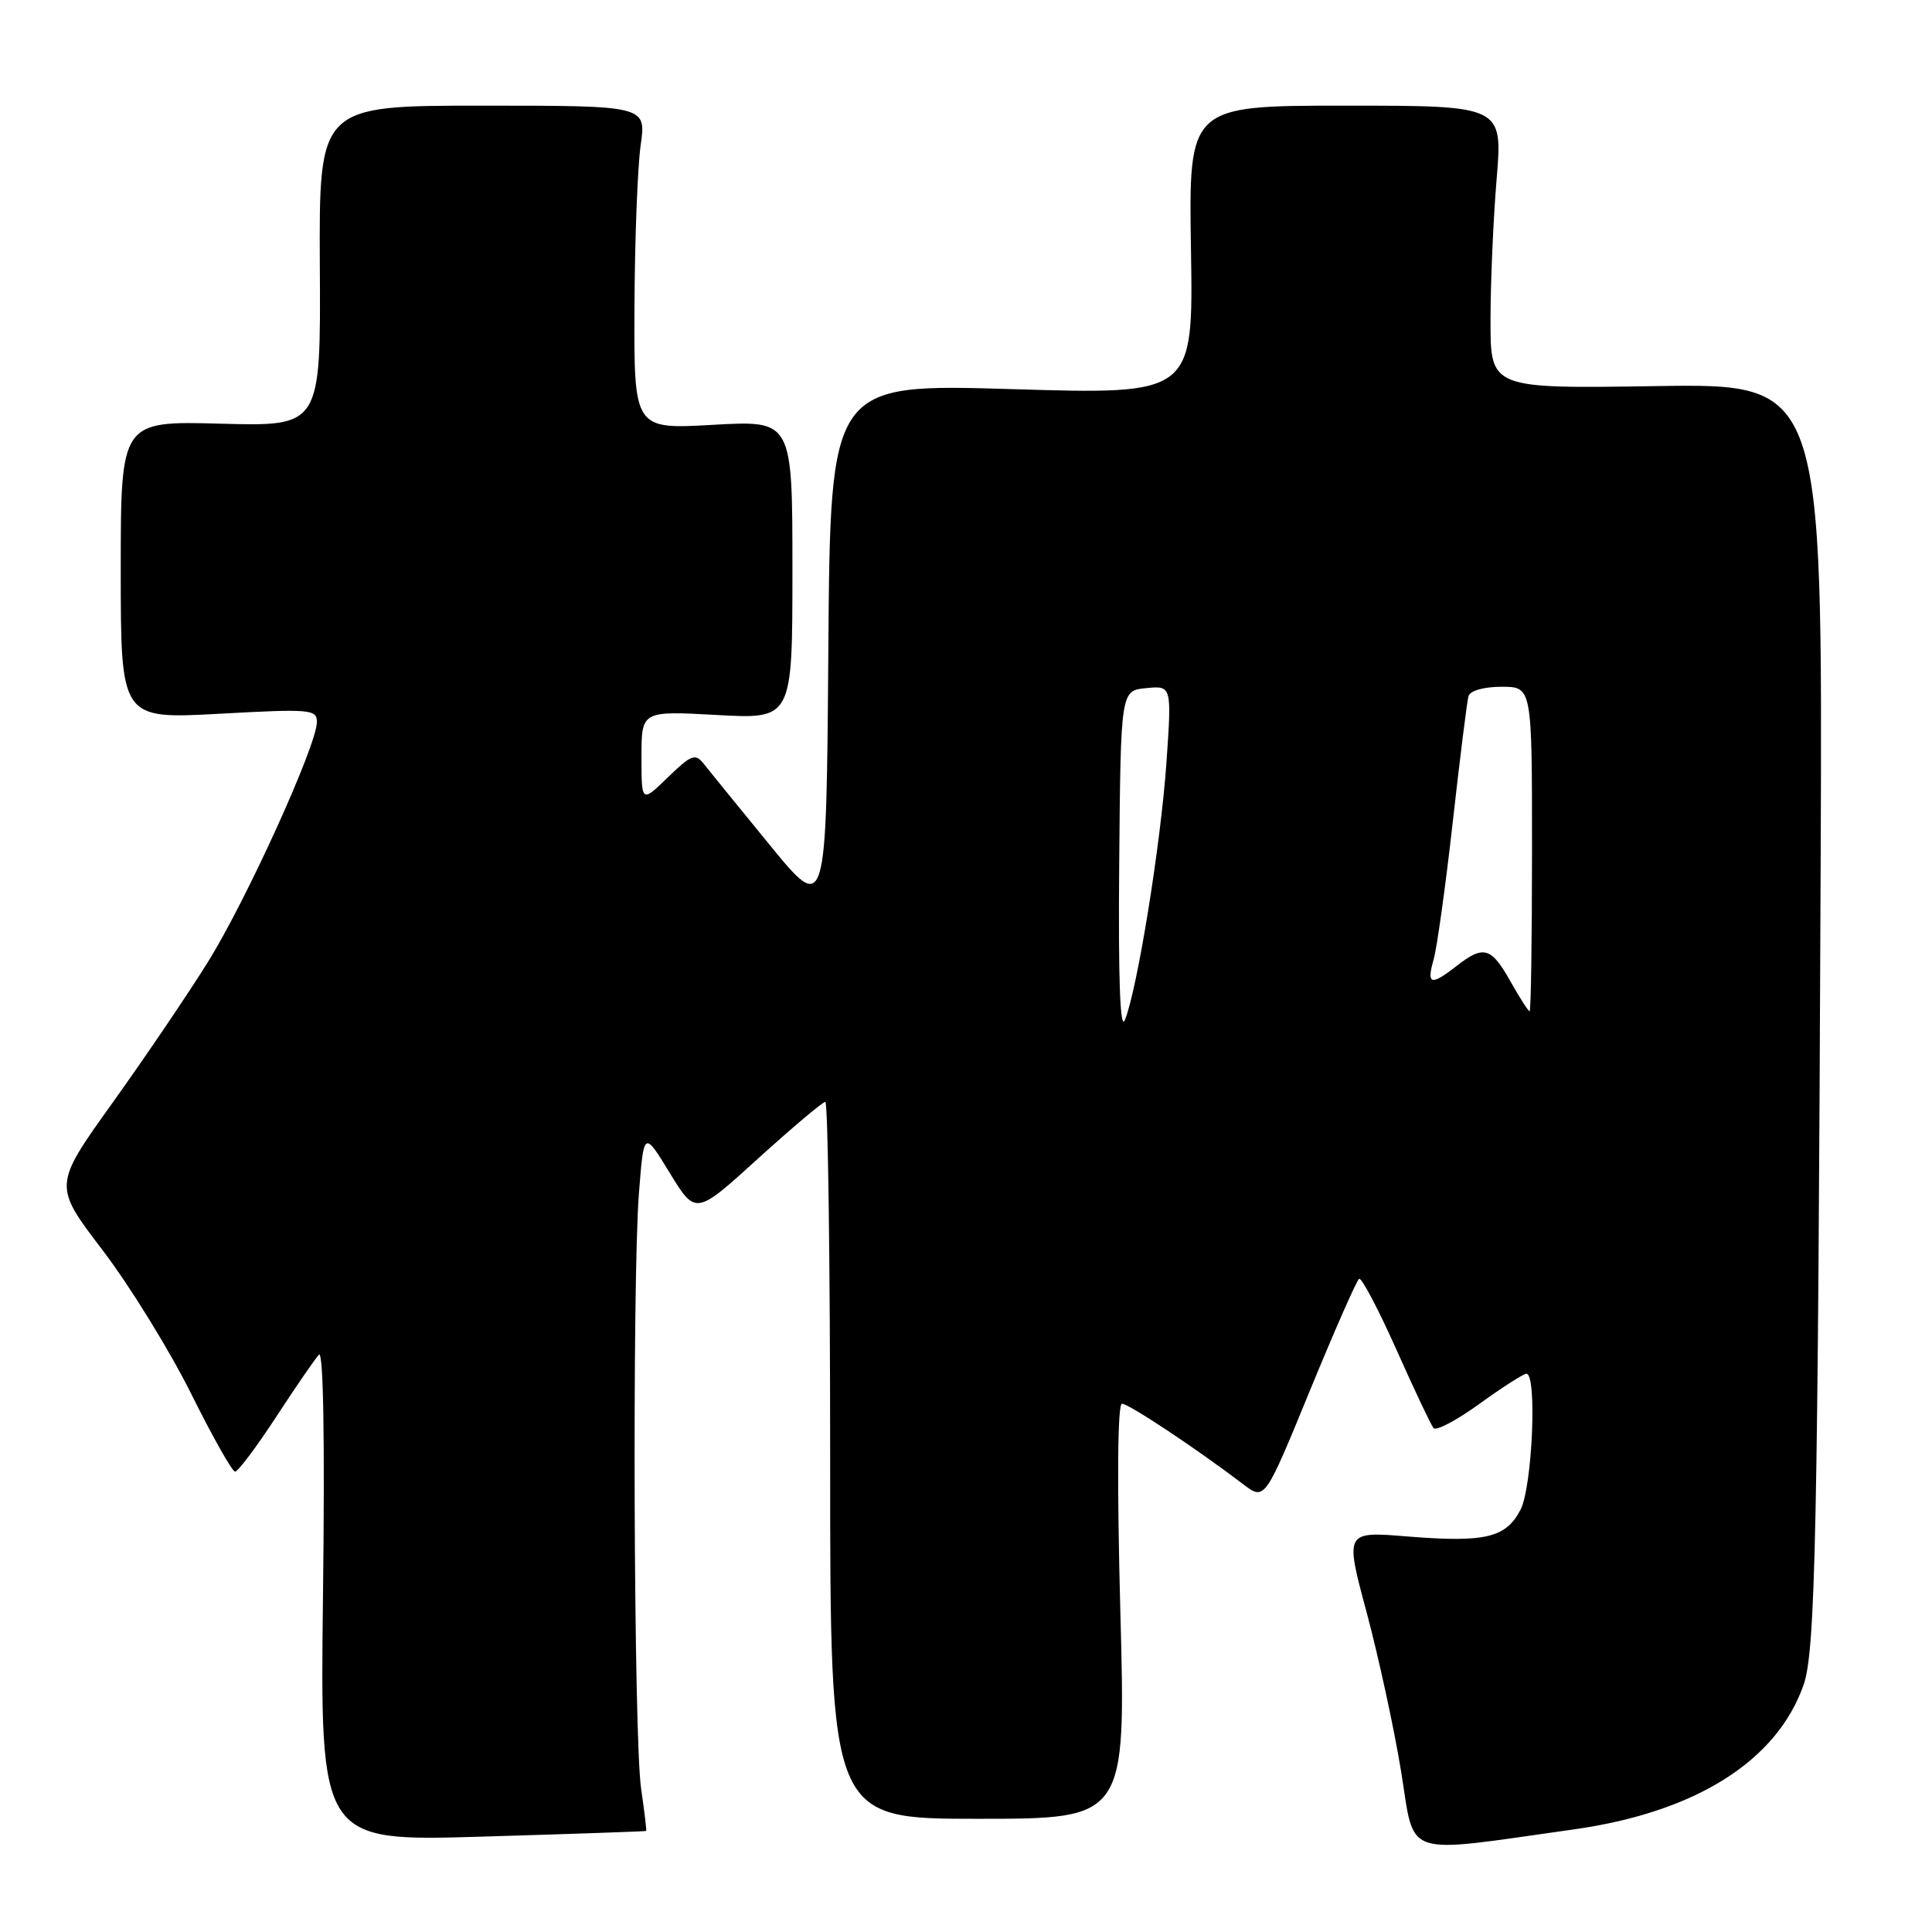 <?xml version="1.0" encoding="UTF-8" standalone="no"?>
<!DOCTYPE svg PUBLIC "-//W3C//DTD SVG 1.1//EN" "http://www.w3.org/Graphics/SVG/1.1/DTD/svg11.dtd" >
<svg xmlns="http://www.w3.org/2000/svg" xmlns:xlink="http://www.w3.org/1999/xlink" version="1.1" viewBox="0 0 256 256">
 <g >
 <path fill="currentColor"
d=" M 208.50 242.41 C 224.63 240.15 235.42 233.38 238.98 223.27 C 240.56 218.81 240.88 202.99 241.25 113.66 C 241.50 50.83 241.50 50.83 219.50 51.16 C 197.50 51.50 197.50 51.50 197.50 42.50 C 197.50 37.55 197.86 29.11 198.31 23.75 C 199.12 14.00 199.12 14.00 178.31 14.00 C 157.50 14.00 157.50 14.00 157.81 33.14 C 158.12 52.29 158.12 52.29 134.07 51.56 C 110.03 50.84 110.03 50.84 109.76 85.99 C 109.50 121.13 109.50 121.13 102.00 111.97 C 97.88 106.93 93.94 102.09 93.25 101.21 C 92.13 99.79 91.61 99.99 88.50 103.00 C 85.00 106.39 85.00 106.39 85.00 100.29 C 85.00 94.19 85.00 94.19 95.00 94.74 C 105.00 95.29 105.00 95.29 105.00 75.49 C 105.00 55.70 105.00 55.70 94.50 56.29 C 84.00 56.89 84.00 56.89 84.07 40.69 C 84.11 31.79 84.48 22.14 84.89 19.25 C 85.64 14.00 85.64 14.00 63.95 14.00 C 42.27 14.00 42.27 14.00 42.38 35.25 C 42.50 56.50 42.50 56.50 29.25 56.14 C 16.00 55.78 16.00 55.78 16.00 75.53 C 16.00 95.28 16.00 95.28 29.00 94.58 C 41.15 93.91 42.00 93.99 41.99 95.68 C 41.98 98.75 32.63 119.32 27.55 127.47 C 24.91 131.71 19.22 140.11 14.90 146.14 C 7.06 157.09 7.06 157.09 13.59 165.65 C 17.18 170.36 22.44 178.89 25.29 184.60 C 28.13 190.32 30.77 195.00 31.15 195.00 C 31.53 195.00 33.98 191.74 36.59 187.75 C 39.19 183.76 41.75 180.05 42.26 179.50 C 42.85 178.87 43.05 190.77 42.80 211.25 C 42.40 244.01 42.40 244.01 63.95 243.36 C 75.80 243.01 85.56 242.67 85.62 242.61 C 85.69 242.55 85.39 240.03 84.95 237.00 C 83.97 230.32 83.76 169.80 84.66 158.15 C 85.31 149.80 85.31 149.80 88.74 155.41 C 92.18 161.03 92.18 161.03 100.45 153.51 C 105.01 149.38 109.02 146.00 109.36 146.00 C 109.71 146.00 110.00 167.38 110.00 193.50 C 110.00 241.00 110.00 241.00 129.59 241.00 C 149.19 241.00 149.19 241.00 148.45 213.50 C 148.00 196.29 148.08 186.00 148.67 186.00 C 149.57 186.00 158.56 191.97 164.73 196.67 C 167.59 198.84 167.59 198.84 173.54 184.33 C 176.82 176.35 179.76 169.65 180.09 169.45 C 180.41 169.25 182.63 173.45 185.01 178.79 C 187.39 184.13 189.62 188.83 189.95 189.23 C 190.29 189.64 193.03 188.19 196.03 186.02 C 199.04 183.84 201.84 182.05 202.25 182.03 C 203.69 181.97 203.05 197.00 201.48 200.04 C 199.55 203.77 196.82 204.42 186.51 203.59 C 178.20 202.91 178.20 202.91 181.09 213.66 C 182.67 219.57 184.73 229.04 185.65 234.70 C 187.54 246.33 185.50 245.64 208.50 242.41 Z  M 148.30 114.50 C 148.50 91.50 148.50 91.50 151.88 91.18 C 155.27 90.85 155.27 90.85 154.55 101.18 C 153.79 111.95 150.70 131.09 149.06 135.14 C 148.42 136.72 148.17 129.88 148.30 114.50 Z  M 200.12 130.00 C 197.59 125.49 196.57 125.21 193.00 128.00 C 189.60 130.66 189.00 130.49 189.96 127.15 C 190.41 125.58 191.55 117.37 192.50 108.90 C 193.45 100.43 194.39 92.94 194.58 92.25 C 194.79 91.52 196.60 91.00 198.97 91.00 C 203.00 91.00 203.00 91.00 203.00 112.50 C 203.00 124.33 202.86 134.00 202.68 134.00 C 202.51 134.00 201.36 132.20 200.12 130.00 Z "/>
</g>
</svg>